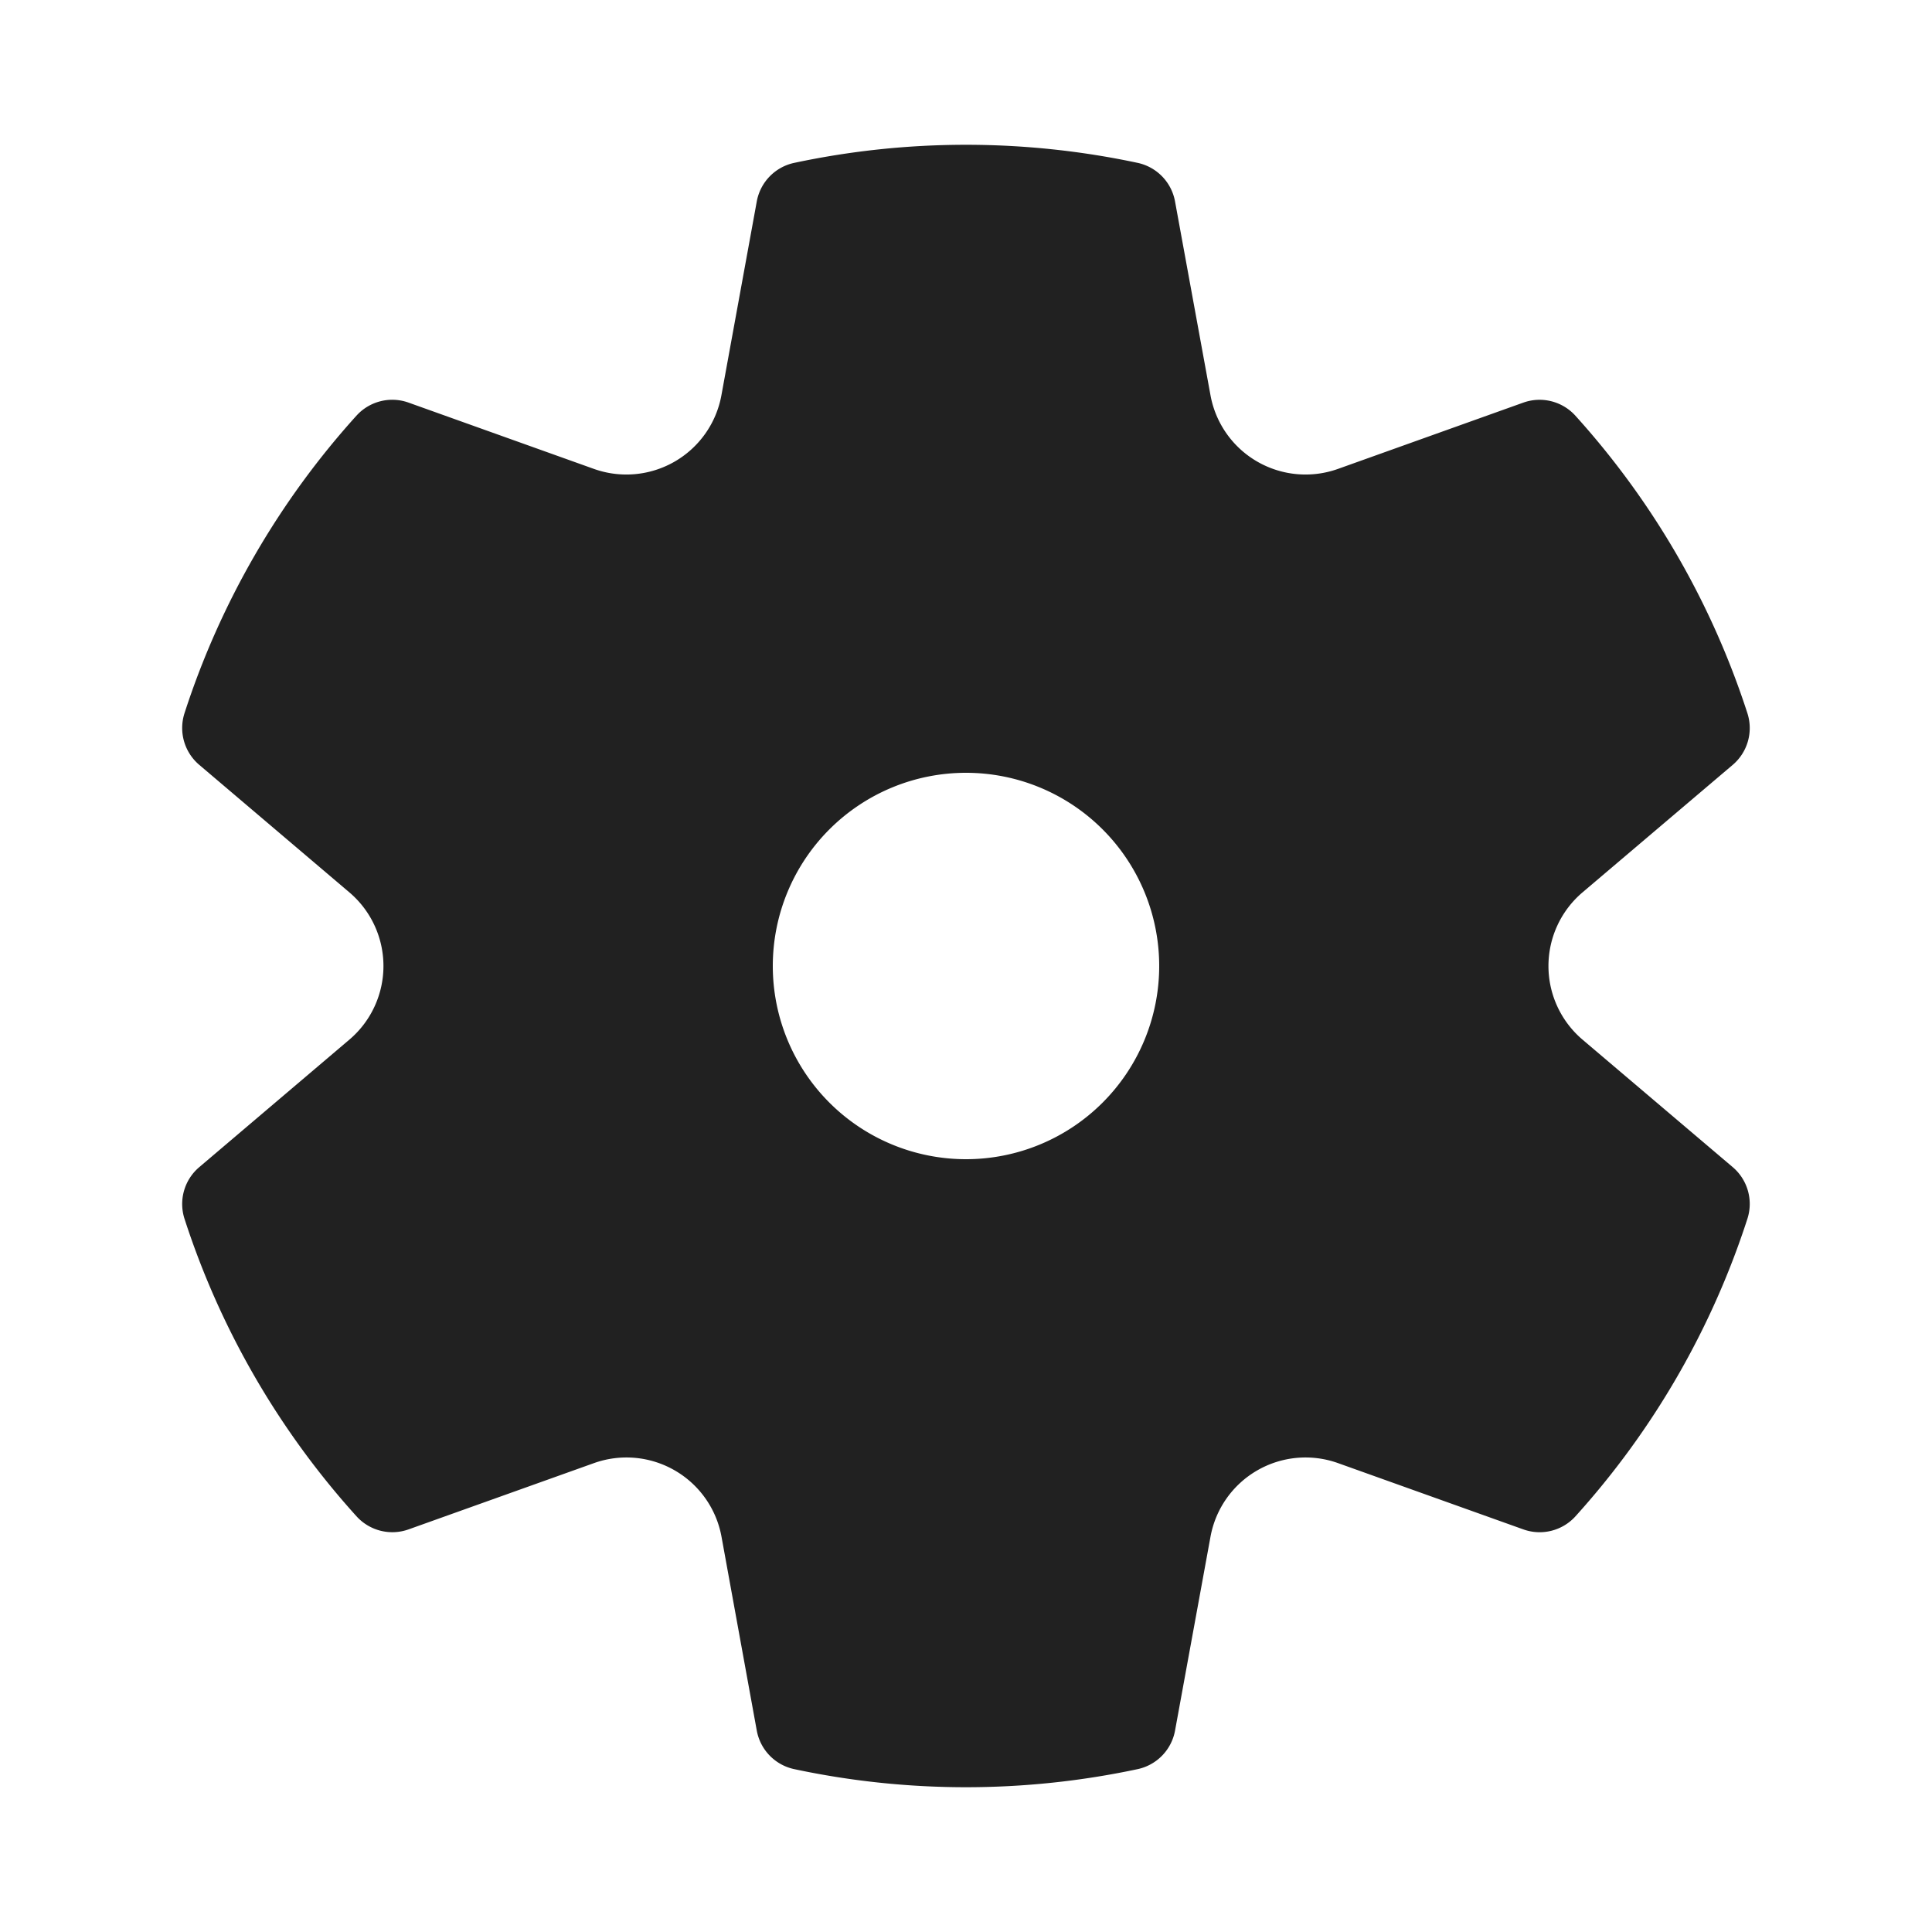 <svg viewBox="0 0 20 20" fill="none" xmlns="http://www.w3.org/2000/svg" height="1em" width="1em">
  <path d="M1.91 7.383a8.491 8.491 0 0 1 1.78-3.08.5.5 0 0 1 .54-.135l1.918.686a1 1 0 0 0 1.32-.762l.366-2.006a.5.5 0 0 1 .388-.4 8.532 8.532 0 0 1 3.555 0 .5.5 0 0 1 .387.4l.367 2.006a1 1 0 0 0 1.32.762l1.918-.686a.5.5 0 0 1 .54.136 8.491 8.491 0 0 1 1.78 3.079.5.5 0 0 1-.152.535l-1.555 1.32a1 1 0 0 0 0 1.524l1.555 1.32a.5.5 0 0 1 .152.535 8.491 8.491 0 0 1-1.78 3.08.5.5 0 0 1-.54.135l-1.918-.686a1 1 0 0 0-1.32.762l-.367 2.007a.5.5 0 0 1-.387.399 8.53 8.53 0 0 1-3.555 0 .5.5 0 0 1-.388-.4l-.365-2.006a1 1 0 0 0-1.32-.762l-1.919.686a.5.5 0 0 1-.54-.136 8.49 8.49 0 0 1-1.78-3.079.5.5 0 0 1 .153-.535l1.554-1.32a1 1 0 0 0 0-1.524l-1.554-1.32a.5.5 0 0 1-.153-.535ZM8 10a2 2 0 1 0 4 0 2 2 0 0 0-4 0Z" fill="#212121"/>
</svg>
